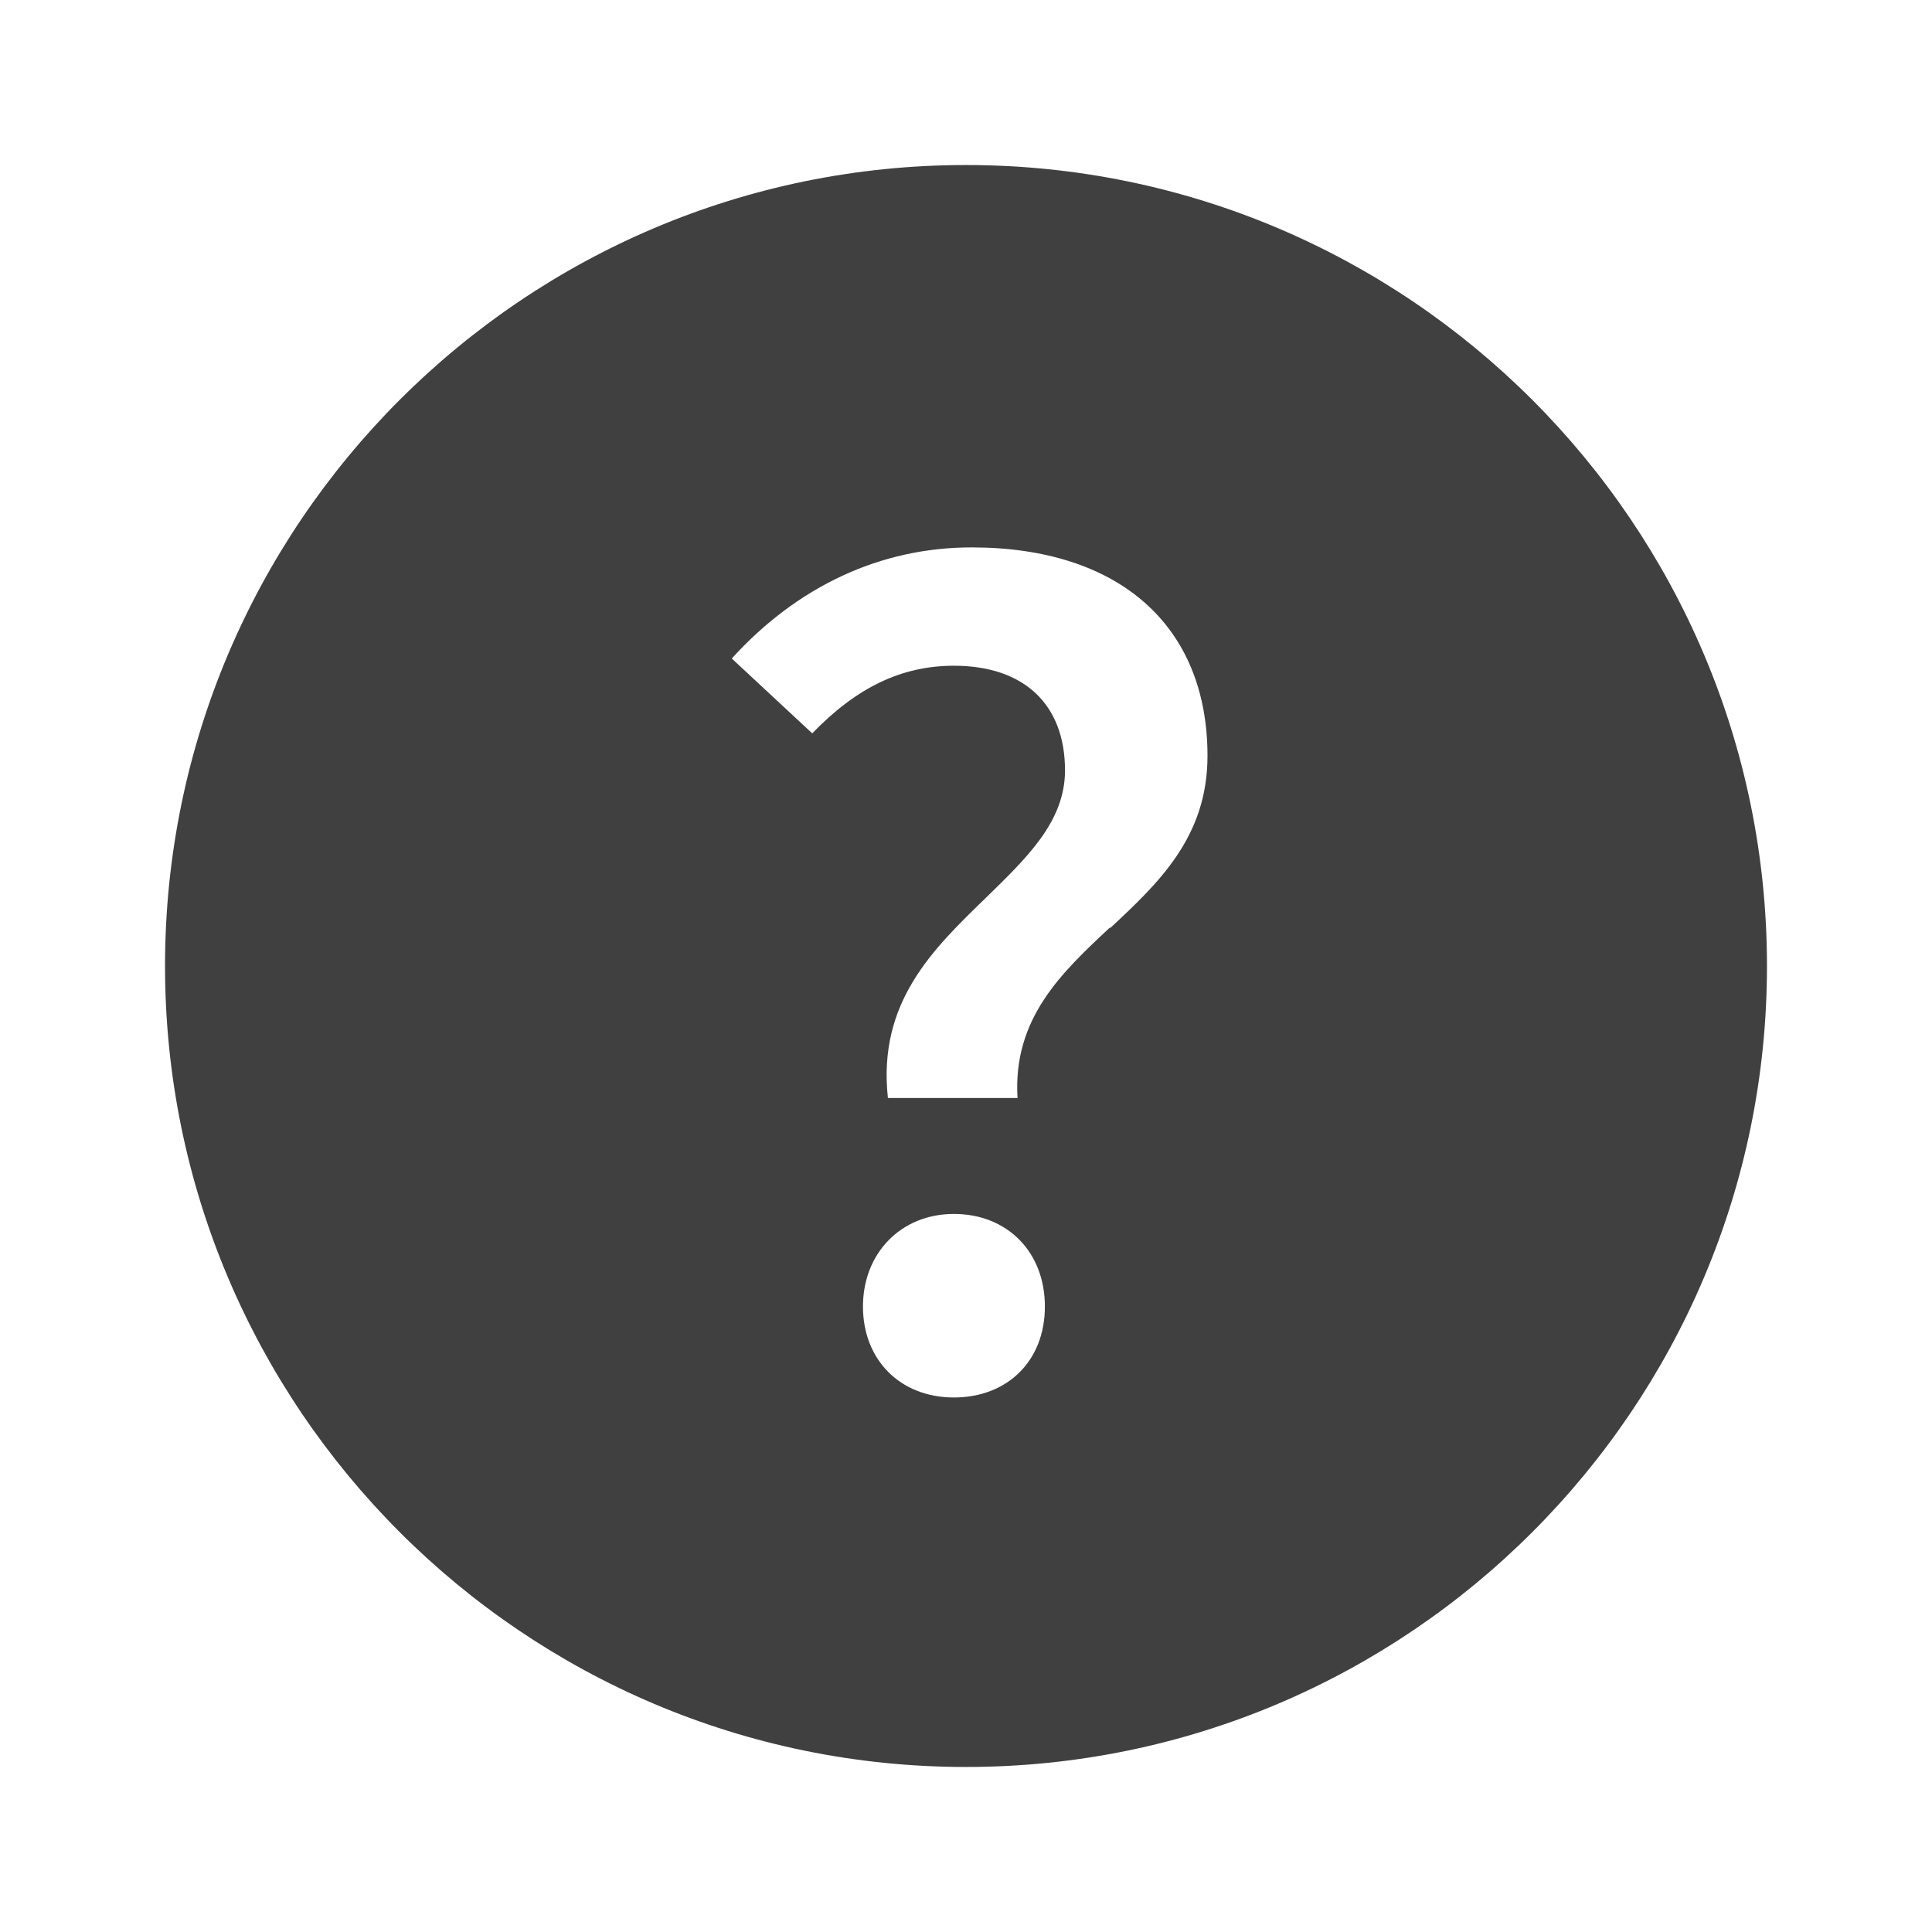 <?xml version="1.0" encoding="UTF-8"?>
<svg id="TF" xmlns="http://www.w3.org/2000/svg" viewBox="0 0 24 24">
  <path d="M12,2.05C6.51,2.05,2.05,6.51,2.05,12s4.46,9.95,9.95,9.95,9.95-4.46,9.95-9.95S17.49,2.05,12,2.05ZM11.85,17.36c-.67,0-1.13-.47-1.13-1.13s.47-1.15,1.13-1.15,1.13.47,1.13,1.15-.47,1.13-1.13,1.13ZM13.79,11.52c-.6.56-1.21,1.13-1.15,2.12h-1.61c-.13-1.19.56-1.85,1.22-2.49.5-.49.98-.94.98-1.58,0-.82-.51-1.3-1.38-1.3-.65,0-1.21.27-1.76.84l-1-.93c.82-.9,1.85-1.38,2.98-1.38,1.83,0,2.93.97,2.93,2.59,0,1.01-.61,1.58-1.21,2.14Z" style="fill: #404040; stroke-width: 0px;"/>
</svg>